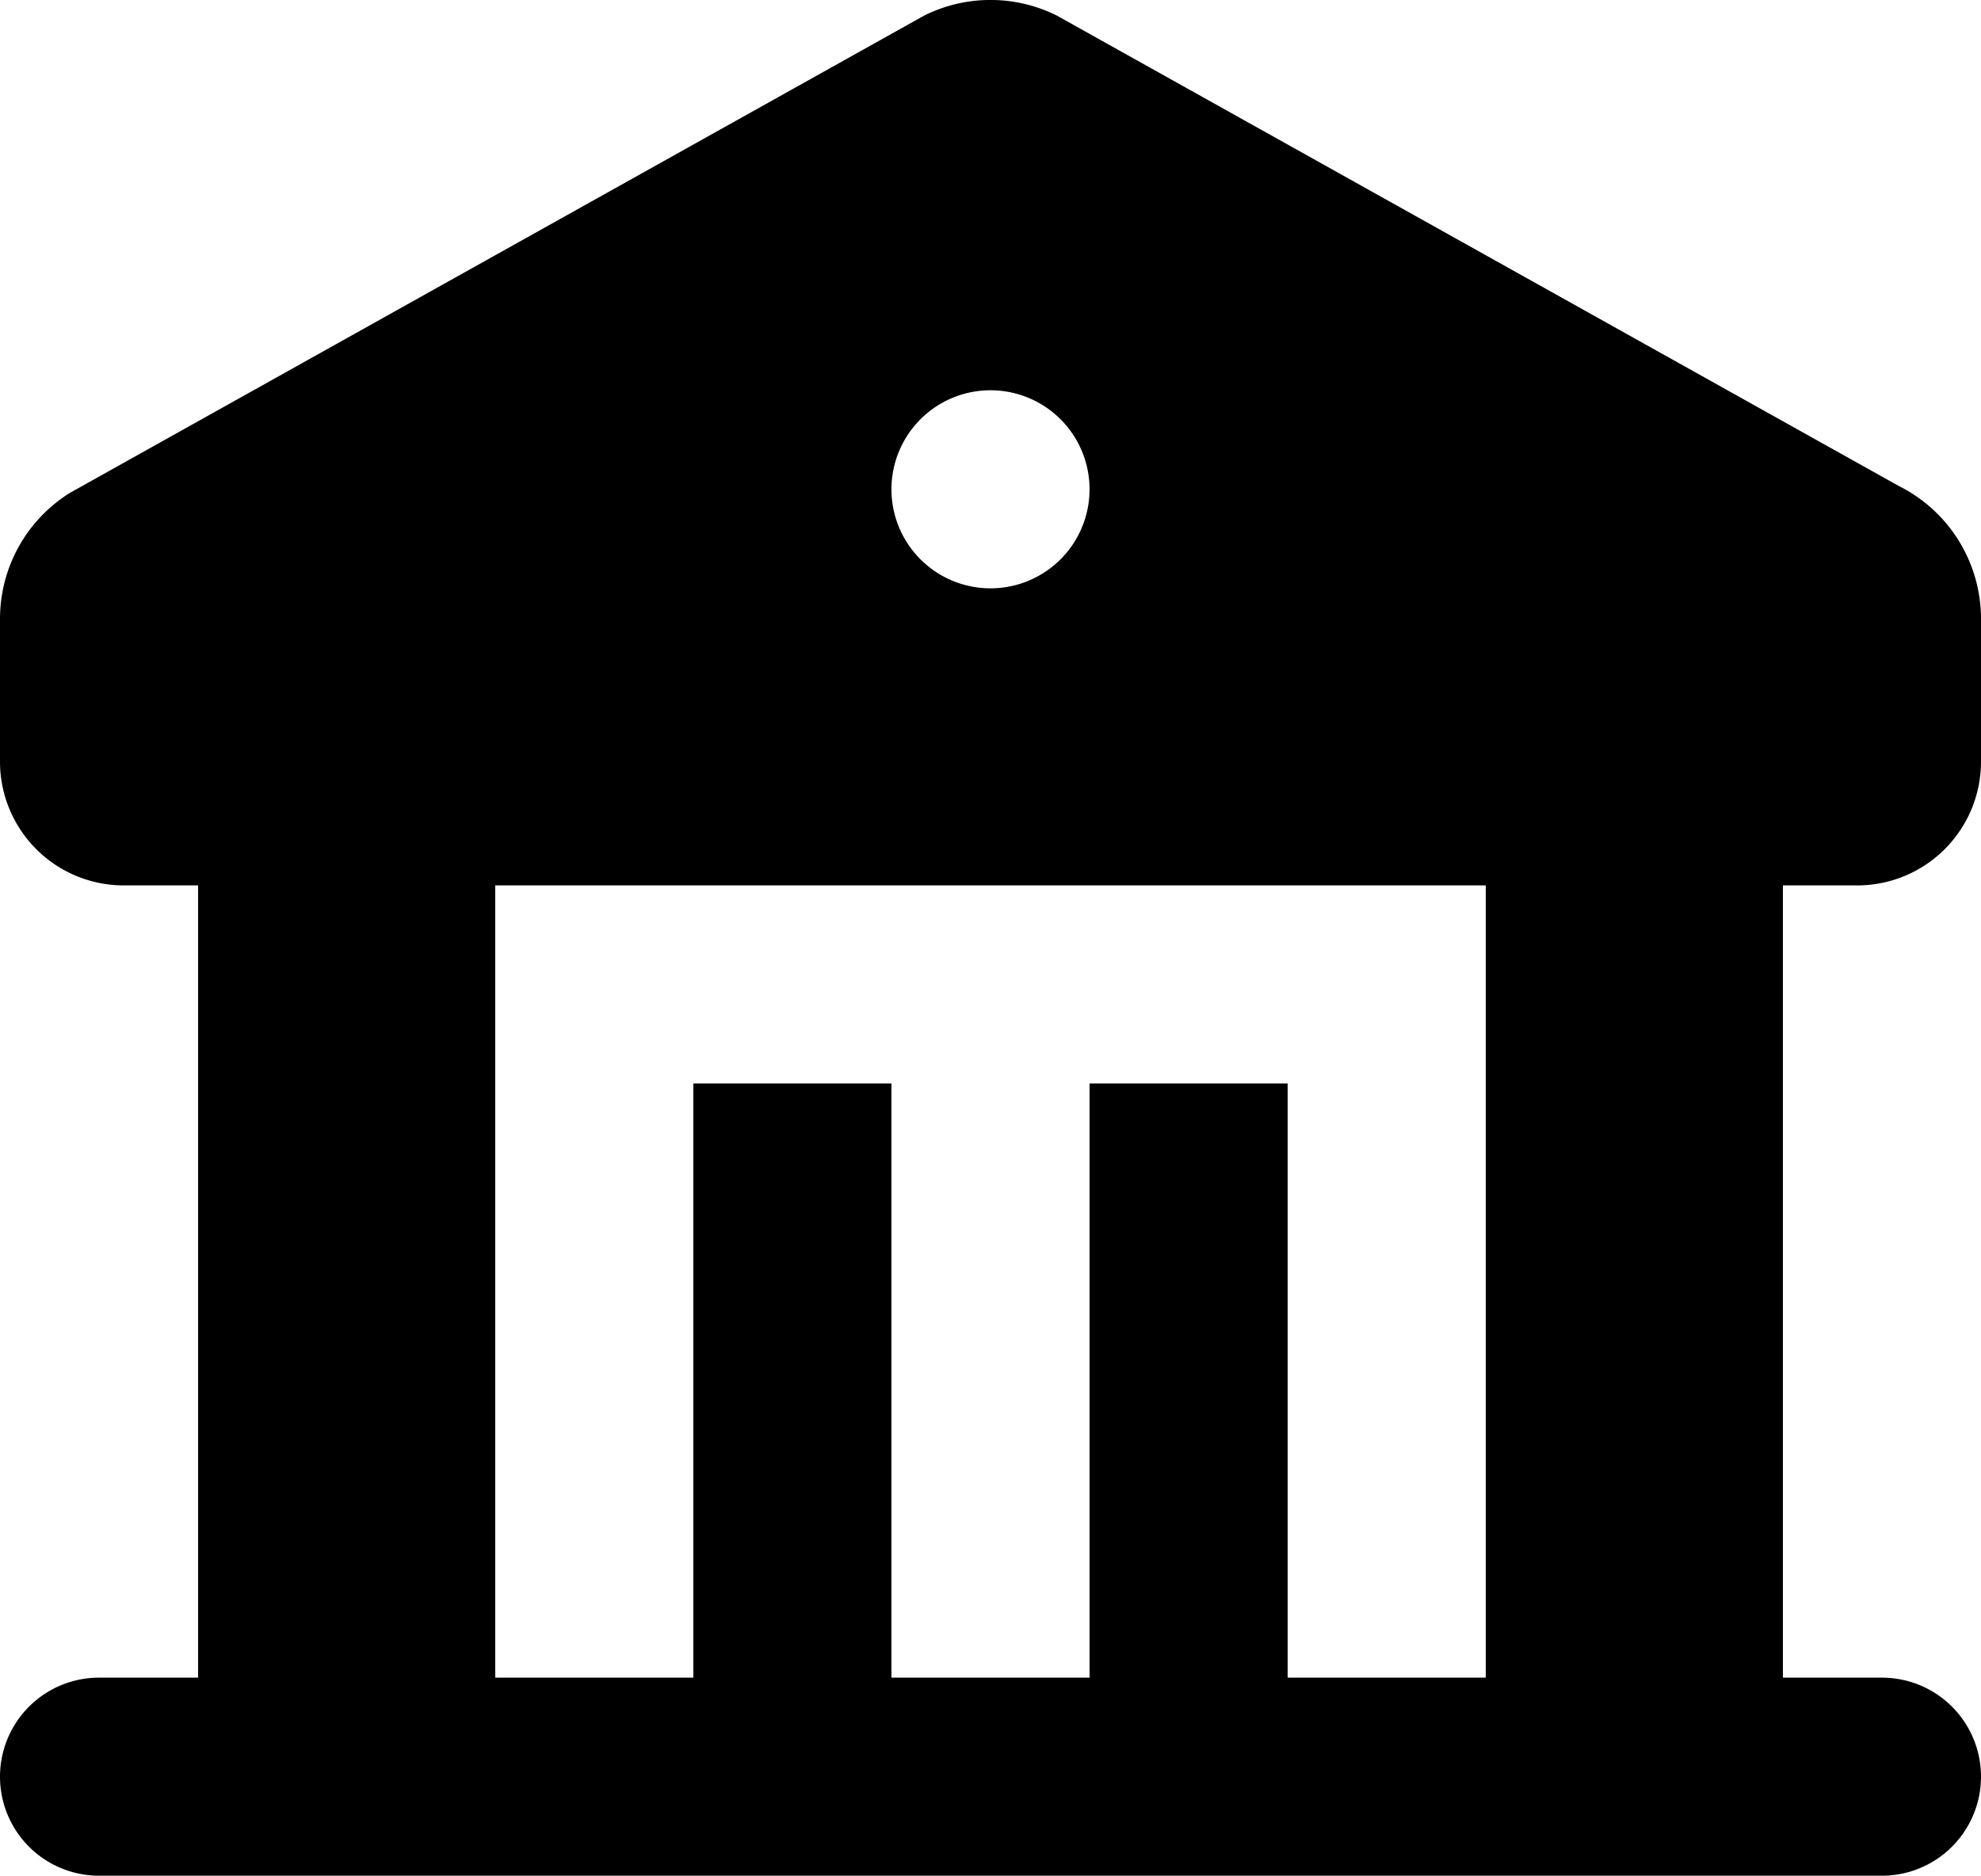 <svg xmlns="http://www.w3.org/2000/svg" width="20" height="18.941" viewBox="0 0 20 18.941">
  <path id="形状" d="M12.671,2.217l8.5,4.75A1.5,1.5,0,0,1,22,8.309V9.75A1.25,1.25,0,0,1,20.75,11H20v8h1a1,1,0,0,1,0,2H3a1,1,0,0,1,0-2H4V11H3.25A1.25,1.25,0,0,1,2,9.75V8.309a1.5,1.5,0,0,1,.706-1.273l8.623-4.819A1.5,1.5,0,0,1,12.671,2.217ZM17,11H7v8H9V13h2v6h2V13h2v6h2ZM12,6a1,1,0,1,0,1,1A1,1,0,0,0,12,6Z" transform="translate(-2 -2.059)" fill-rule="evenodd"/>
</svg>
